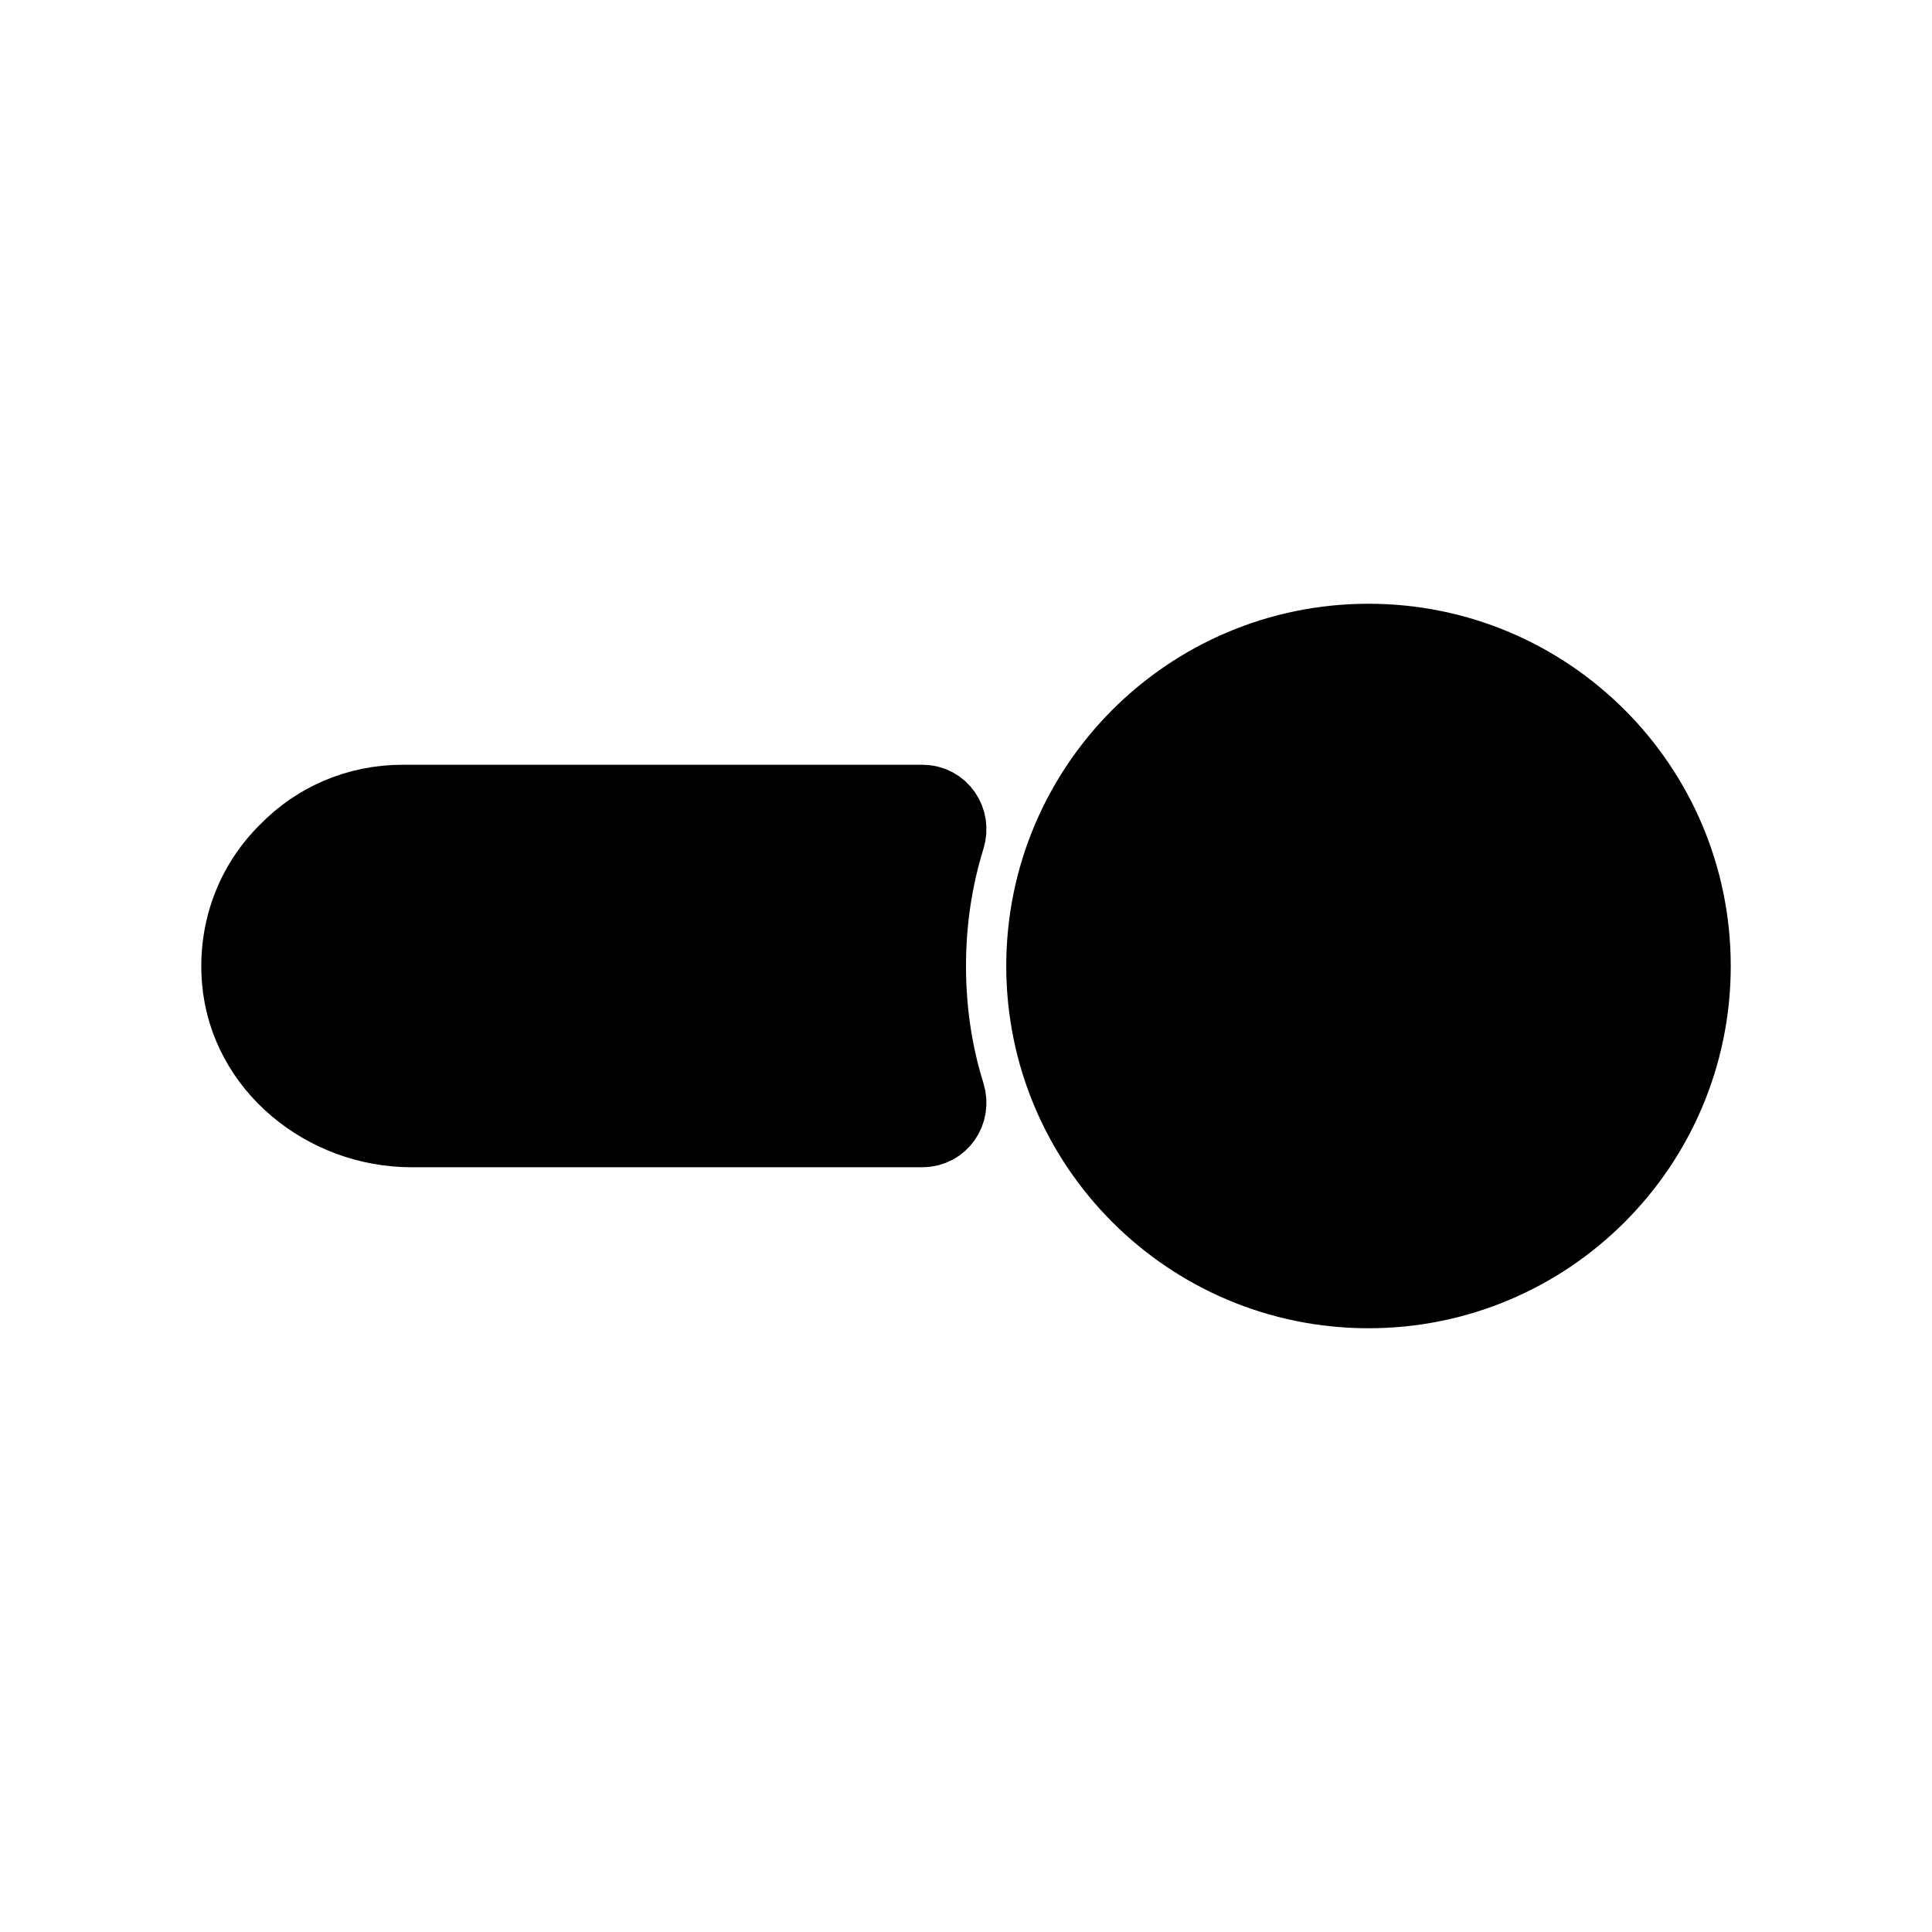 <svg viewBox="0 0 24 24" fill="currentColor" stroke="currentColor" xmlns="http://www.w3.org/2000/svg">
<path d="M11.458 10C11.665 10 11.8 10.2 11.739 10.397C11.582 10.903 11.5 11.439 11.5 12C11.5 12.561 11.581 13.097 11.739 13.603C11.8 13.8 11.665 14 11.458 14H5.112C4.055 14 3.097 13.229 3.008 12.177C2.956 11.558 3.181 10.989 3.591 10.59C3.951 10.22 4.451 10 5.001 10H11.458ZM17 16C19.209 16 21 14.209 21 12C21 9.791 19.209 8 17 8C14.791 8 13 9.791 13 12C13 14.209 14.791 16 17 16Z" />
</svg>
